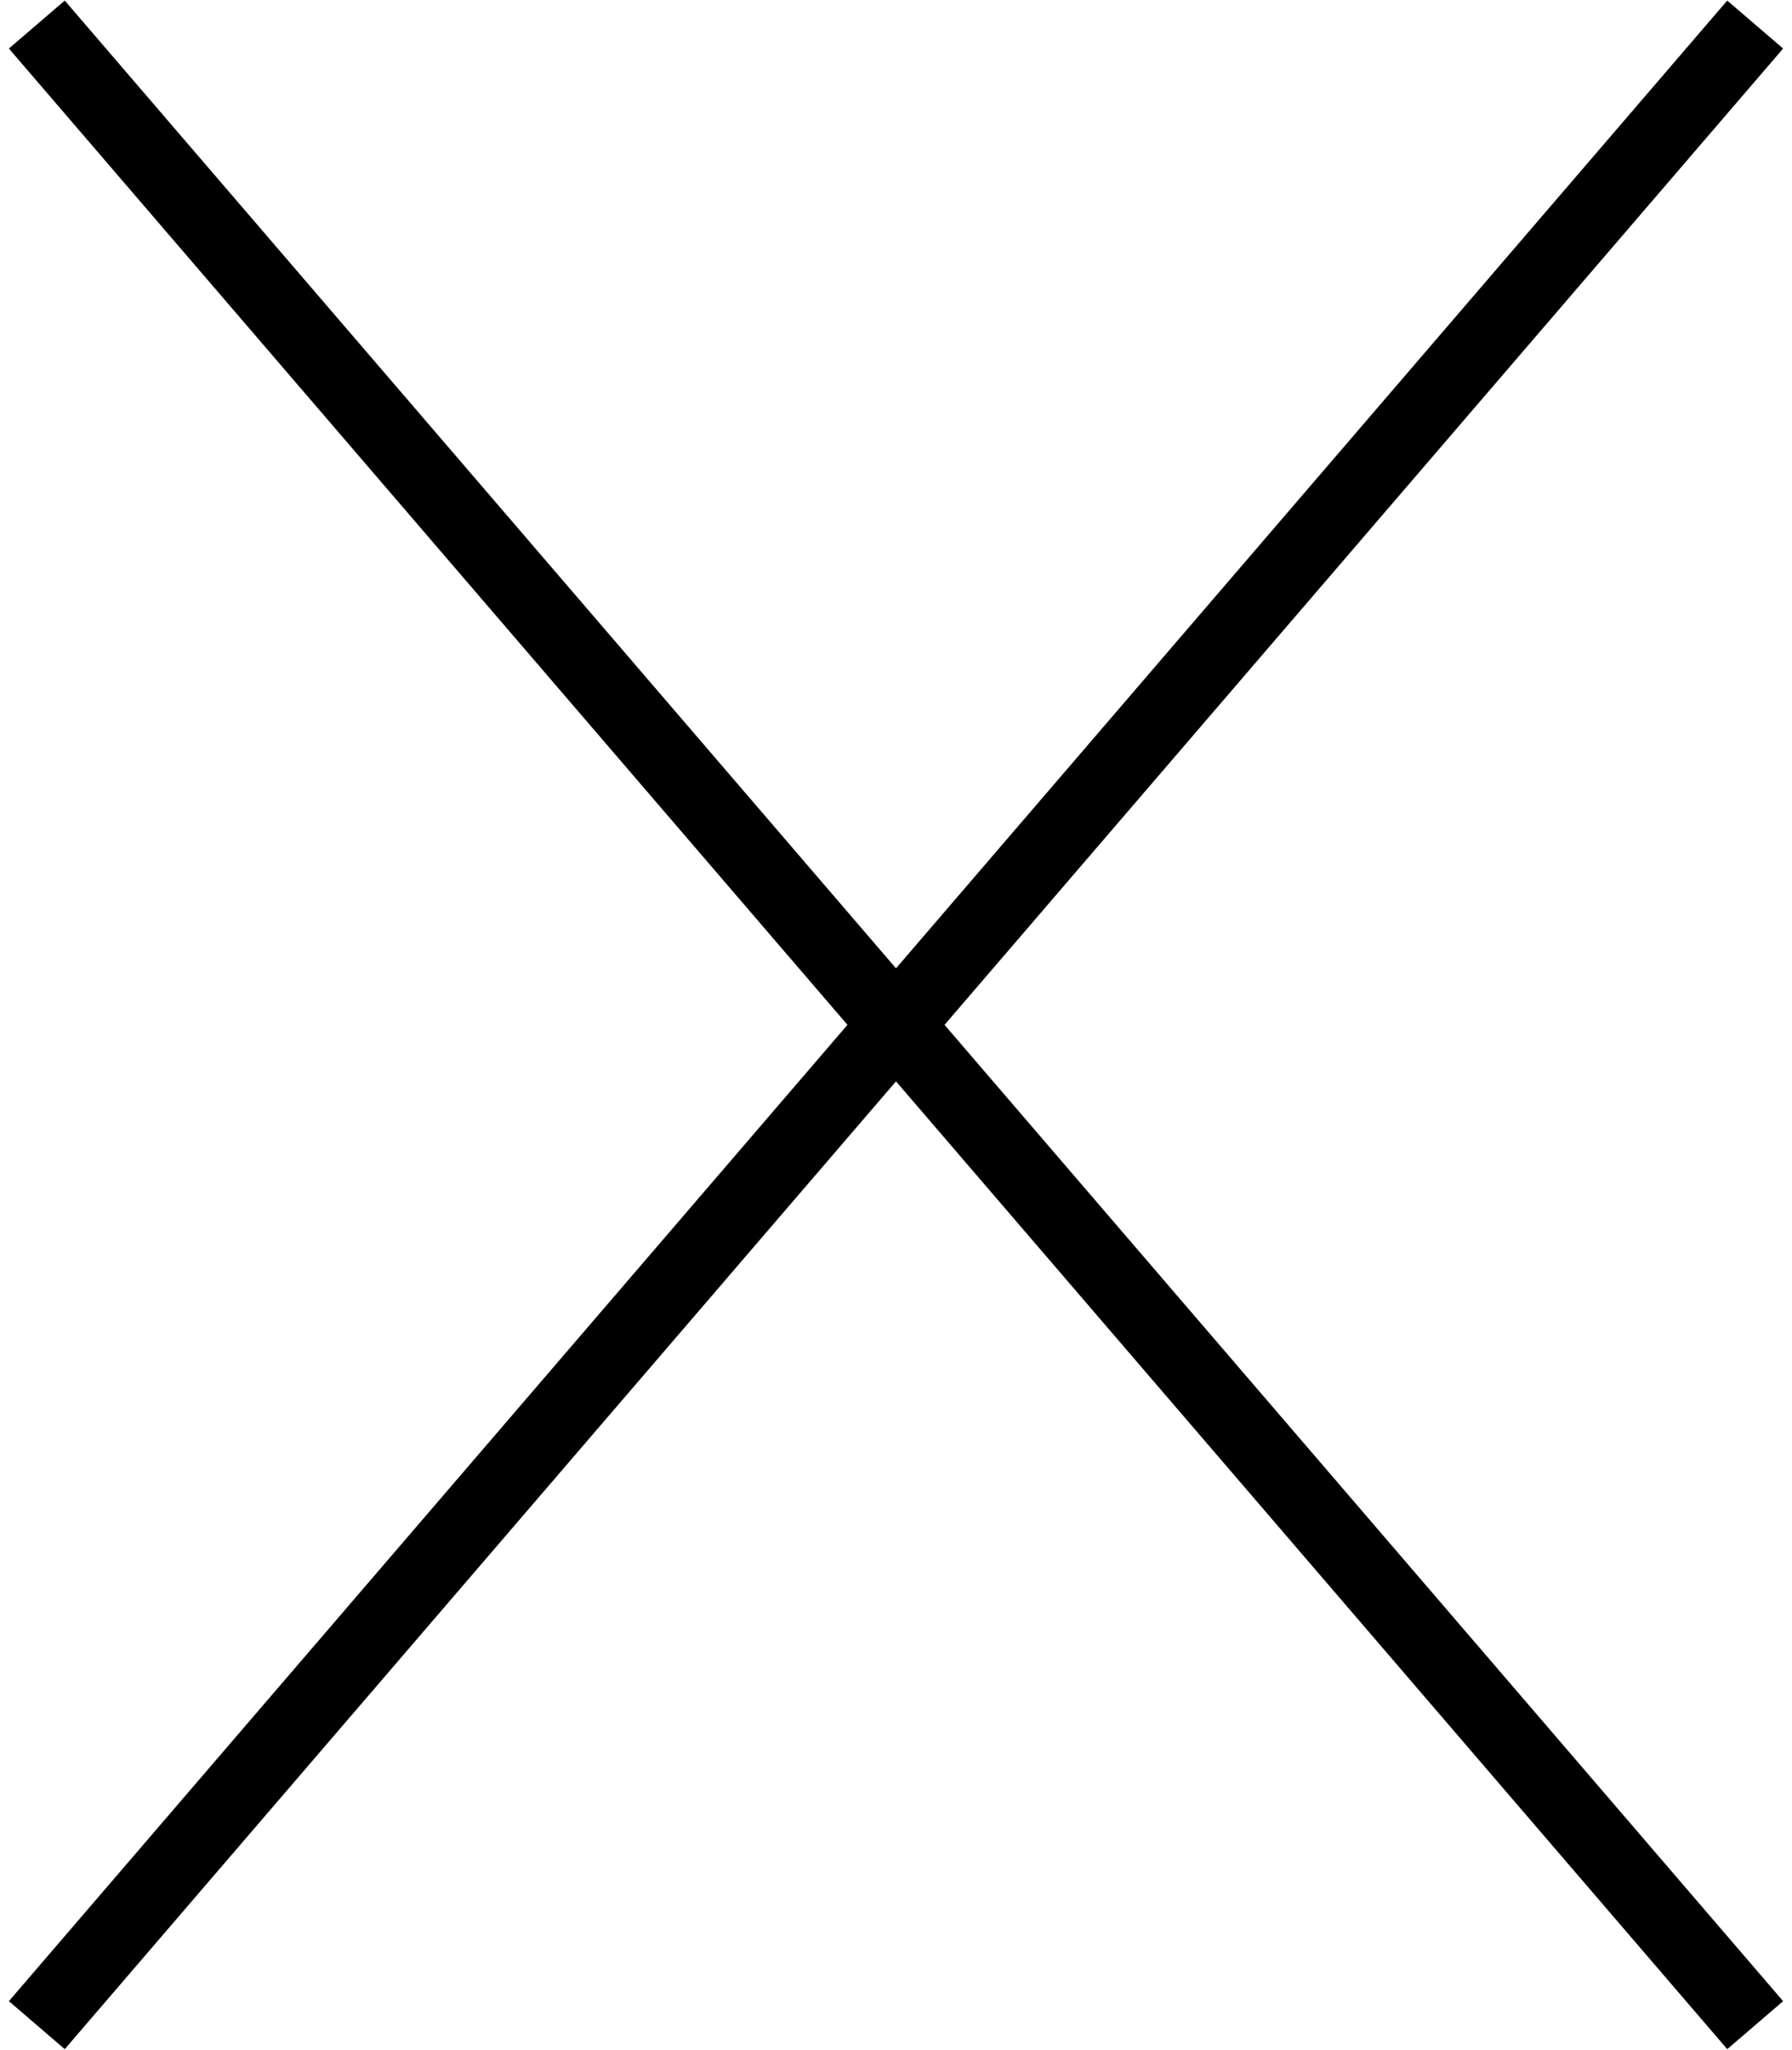 <svg width="146" height="167" viewBox="0 0 146 167" fill="none" xmlns="http://www.w3.org/2000/svg">
<path d="M3 2L73 83.5M143 165L73 83.5M73 83.5L143 2L3 165" stroke="black" stroke-width="6"/>
</svg>
